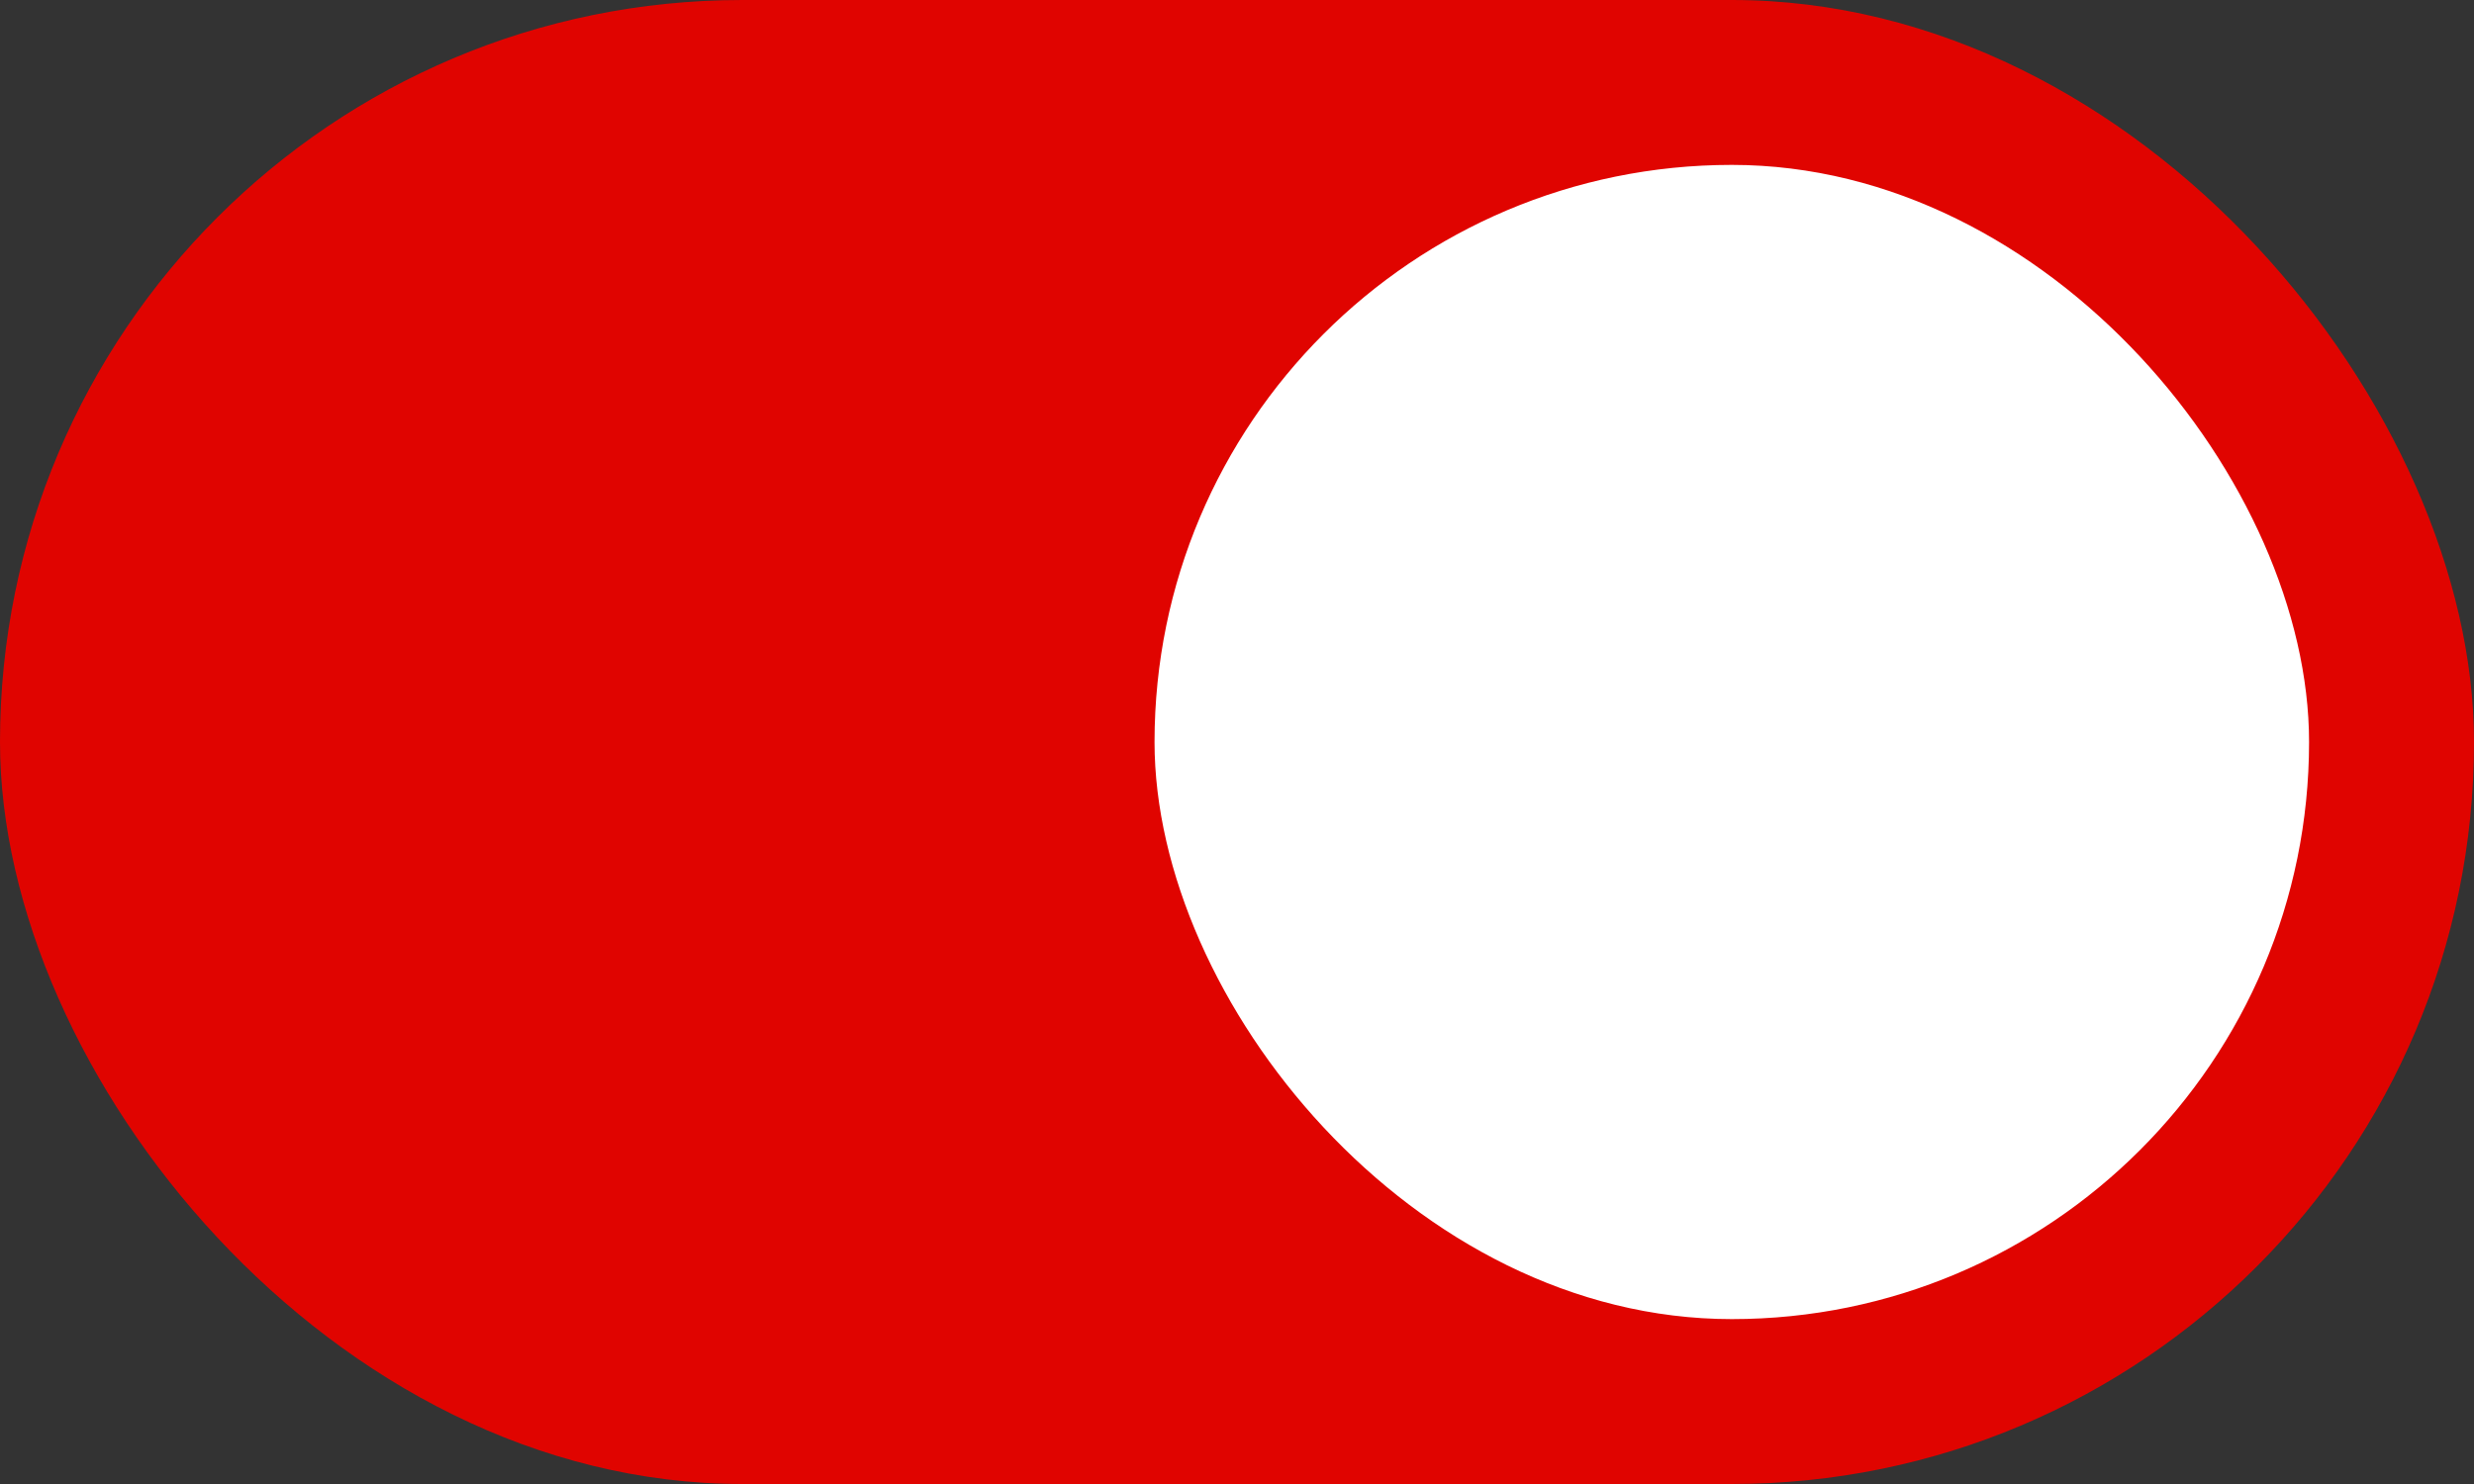 <svg width="30" height="18" viewBox="0 0 30 18" fill="none" xmlns="http://www.w3.org/2000/svg">
<rect x="0" y="0" width="30" height="18" fill="#333333" stroke="none"/>
<rect width="30" height="18" rx="9" fill="#E00400"/>
<rect x="14" y="2" width="14" height="14" rx="7" fill="white"/>
</svg>
